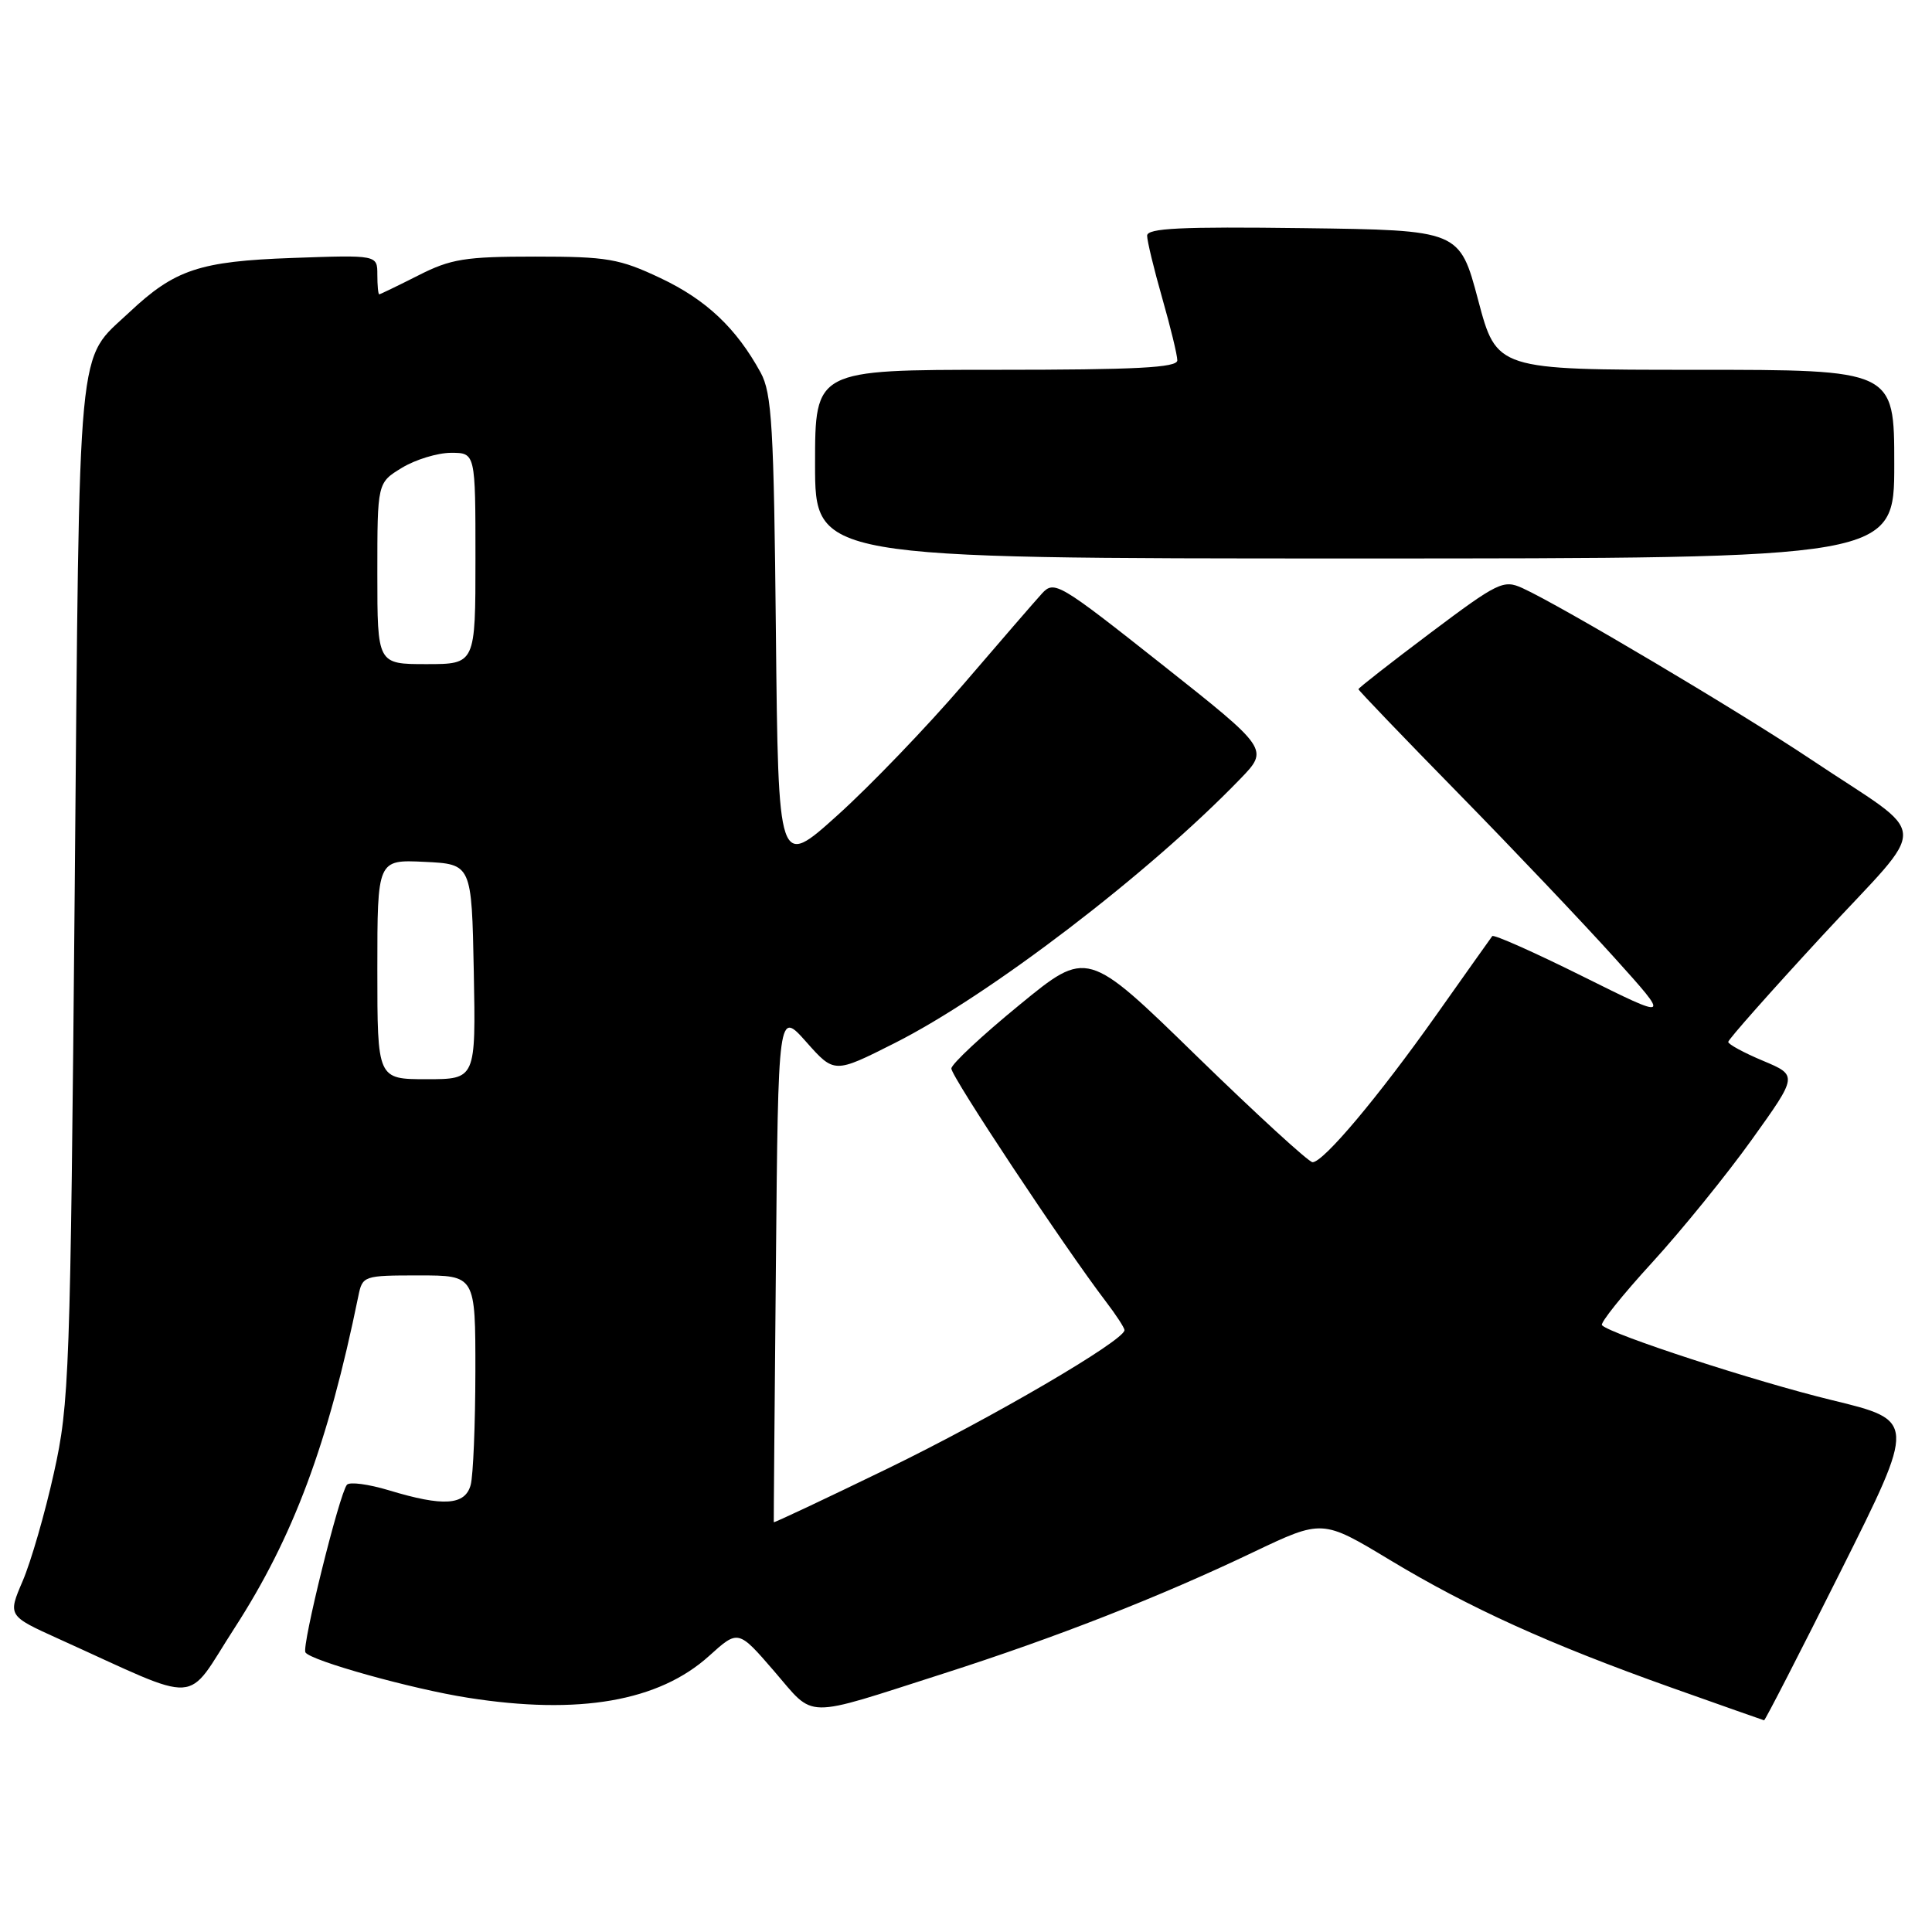 <?xml version="1.0" encoding="UTF-8" standalone="no"?>
<!DOCTYPE svg PUBLIC "-//W3C//DTD SVG 1.1//EN" "http://www.w3.org/Graphics/SVG/1.1/DTD/svg11.dtd" >
<svg xmlns="http://www.w3.org/2000/svg" xmlns:xlink="http://www.w3.org/1999/xlink" version="1.1" viewBox="0 0 256 256">
 <g >
 <path fill="currentColor"
d=" M 243.94 208.12 C 253.89 188.23 253.89 188.23 242.72 185.52 C 232.63 183.07 213.51 176.84 212.27 175.60 C 211.99 175.33 214.98 171.59 218.91 167.30 C 222.83 163.01 228.78 155.68 232.13 151.00 C 238.22 142.50 238.22 142.50 233.61 140.56 C 231.07 139.50 229.00 138.37 229.00 138.06 C 229.00 137.74 234.61 131.41 241.46 123.99 C 255.87 108.39 256.06 111.39 240.00 100.65 C 230.55 94.33 206.83 80.25 201.74 77.93 C 199.22 76.78 198.49 77.14 189.53 83.87 C 184.29 87.81 180.00 91.16 180.00 91.32 C 180.00 91.48 185.96 97.69 193.25 105.13 C 200.54 112.57 209.84 122.37 213.93 126.91 C 221.37 135.17 221.37 135.17 209.73 129.38 C 203.32 126.19 197.93 123.79 197.73 124.04 C 197.54 124.29 194.20 129.00 190.31 134.50 C 182.62 145.37 175.36 154.00 173.92 154.00 C 173.42 154.00 166.49 147.65 158.53 139.90 C 144.06 125.79 144.06 125.79 135.09 133.15 C 130.15 137.19 126.09 140.98 126.06 141.58 C 126.00 142.58 141.00 165.20 146.51 172.43 C 147.88 174.22 149.00 175.94 149.00 176.25 C 149.00 177.61 131.38 187.91 117.62 194.59 C 109.34 198.61 102.55 201.81 102.53 201.70 C 102.51 201.59 102.64 186.29 102.81 167.69 C 103.12 133.88 103.12 133.88 106.84 138.07 C 110.55 142.25 110.55 142.25 118.52 138.23 C 131.06 131.92 152.25 115.73 164.32 103.23 C 168.15 99.27 168.15 99.27 153.95 88.03 C 140.30 77.23 139.69 76.87 138.06 78.65 C 137.13 79.67 132.44 85.09 127.63 90.70 C 122.82 96.30 115.34 104.09 111.01 107.99 C 103.13 115.10 103.13 115.10 102.81 83.80 C 102.54 56.52 102.28 52.10 100.79 49.37 C 97.56 43.47 93.58 39.72 87.54 36.86 C 82.08 34.28 80.48 34.00 70.92 34.00 C 61.62 34.00 59.74 34.30 55.42 36.50 C 52.71 37.87 50.39 38.99 50.25 39.00 C 50.11 39.00 50.00 37.83 50.00 36.39 C 50.00 33.78 50.00 33.78 38.75 34.18 C 26.45 34.62 23.17 35.71 17.16 41.36 C 10.12 47.99 10.56 43.33 9.90 118.00 C 9.32 182.23 9.19 185.97 7.14 195.18 C 5.96 200.51 4.10 206.94 3.01 209.48 C 1.03 214.10 1.03 214.10 7.76 217.15 C 27.12 225.90 24.38 226.07 31.08 215.72 C 38.87 203.67 43.47 191.35 47.48 171.75 C 48.03 169.05 48.16 169.00 55.52 169.00 C 63.00 169.00 63.00 169.00 62.99 181.75 C 62.98 188.76 62.70 195.51 62.37 196.75 C 61.64 199.47 58.75 199.66 51.56 197.48 C 48.84 196.66 46.33 196.32 45.97 196.74 C 44.97 197.92 39.96 218.13 40.47 218.95 C 41.15 220.05 54.58 223.80 62.00 224.96 C 76.72 227.28 87.30 225.44 93.97 219.41 C 97.82 215.93 97.82 215.93 102.58 221.44 C 108.07 227.80 106.20 227.78 125.00 221.76 C 139.95 216.97 153.61 211.62 166.05 205.68 C 175.22 201.31 175.22 201.31 184.14 206.69 C 194.76 213.09 205.24 217.84 221.50 223.63 C 228.10 225.97 233.61 227.92 233.75 227.95 C 233.88 227.98 238.47 219.05 243.94 208.12 Z  M 251.00 61.50 C 251.00 49.00 251.00 49.00 224.66 49.00 C 198.31 49.00 198.31 49.00 195.86 39.75 C 193.40 30.50 193.40 30.50 172.70 30.23 C 156.46 30.02 152.00 30.23 152.00 31.23 C 152.00 31.93 152.90 35.65 154.00 39.50 C 155.10 43.35 156.00 47.06 156.00 47.75 C 156.00 48.72 150.57 49.00 132.00 49.00 C 108.00 49.00 108.00 49.00 108.00 61.50 C 108.00 74.00 108.00 74.00 179.50 74.00 C 251.00 74.00 251.00 74.00 251.00 61.50 Z  M 50.00 128.45 C 50.00 113.90 50.00 113.90 56.25 114.20 C 62.50 114.50 62.50 114.50 62.78 128.75 C 63.05 143.00 63.05 143.00 56.53 143.00 C 50.00 143.00 50.00 143.00 50.00 128.45 Z  M 50.00 75.99 C 50.00 63.97 50.00 63.97 53.25 61.99 C 55.04 60.90 57.96 60.01 59.75 60.00 C 63.00 60.00 63.00 60.00 63.00 74.00 C 63.00 88.00 63.00 88.00 56.50 88.00 C 50.00 88.00 50.00 88.00 50.00 75.99 Z "/>
</g>
</svg>